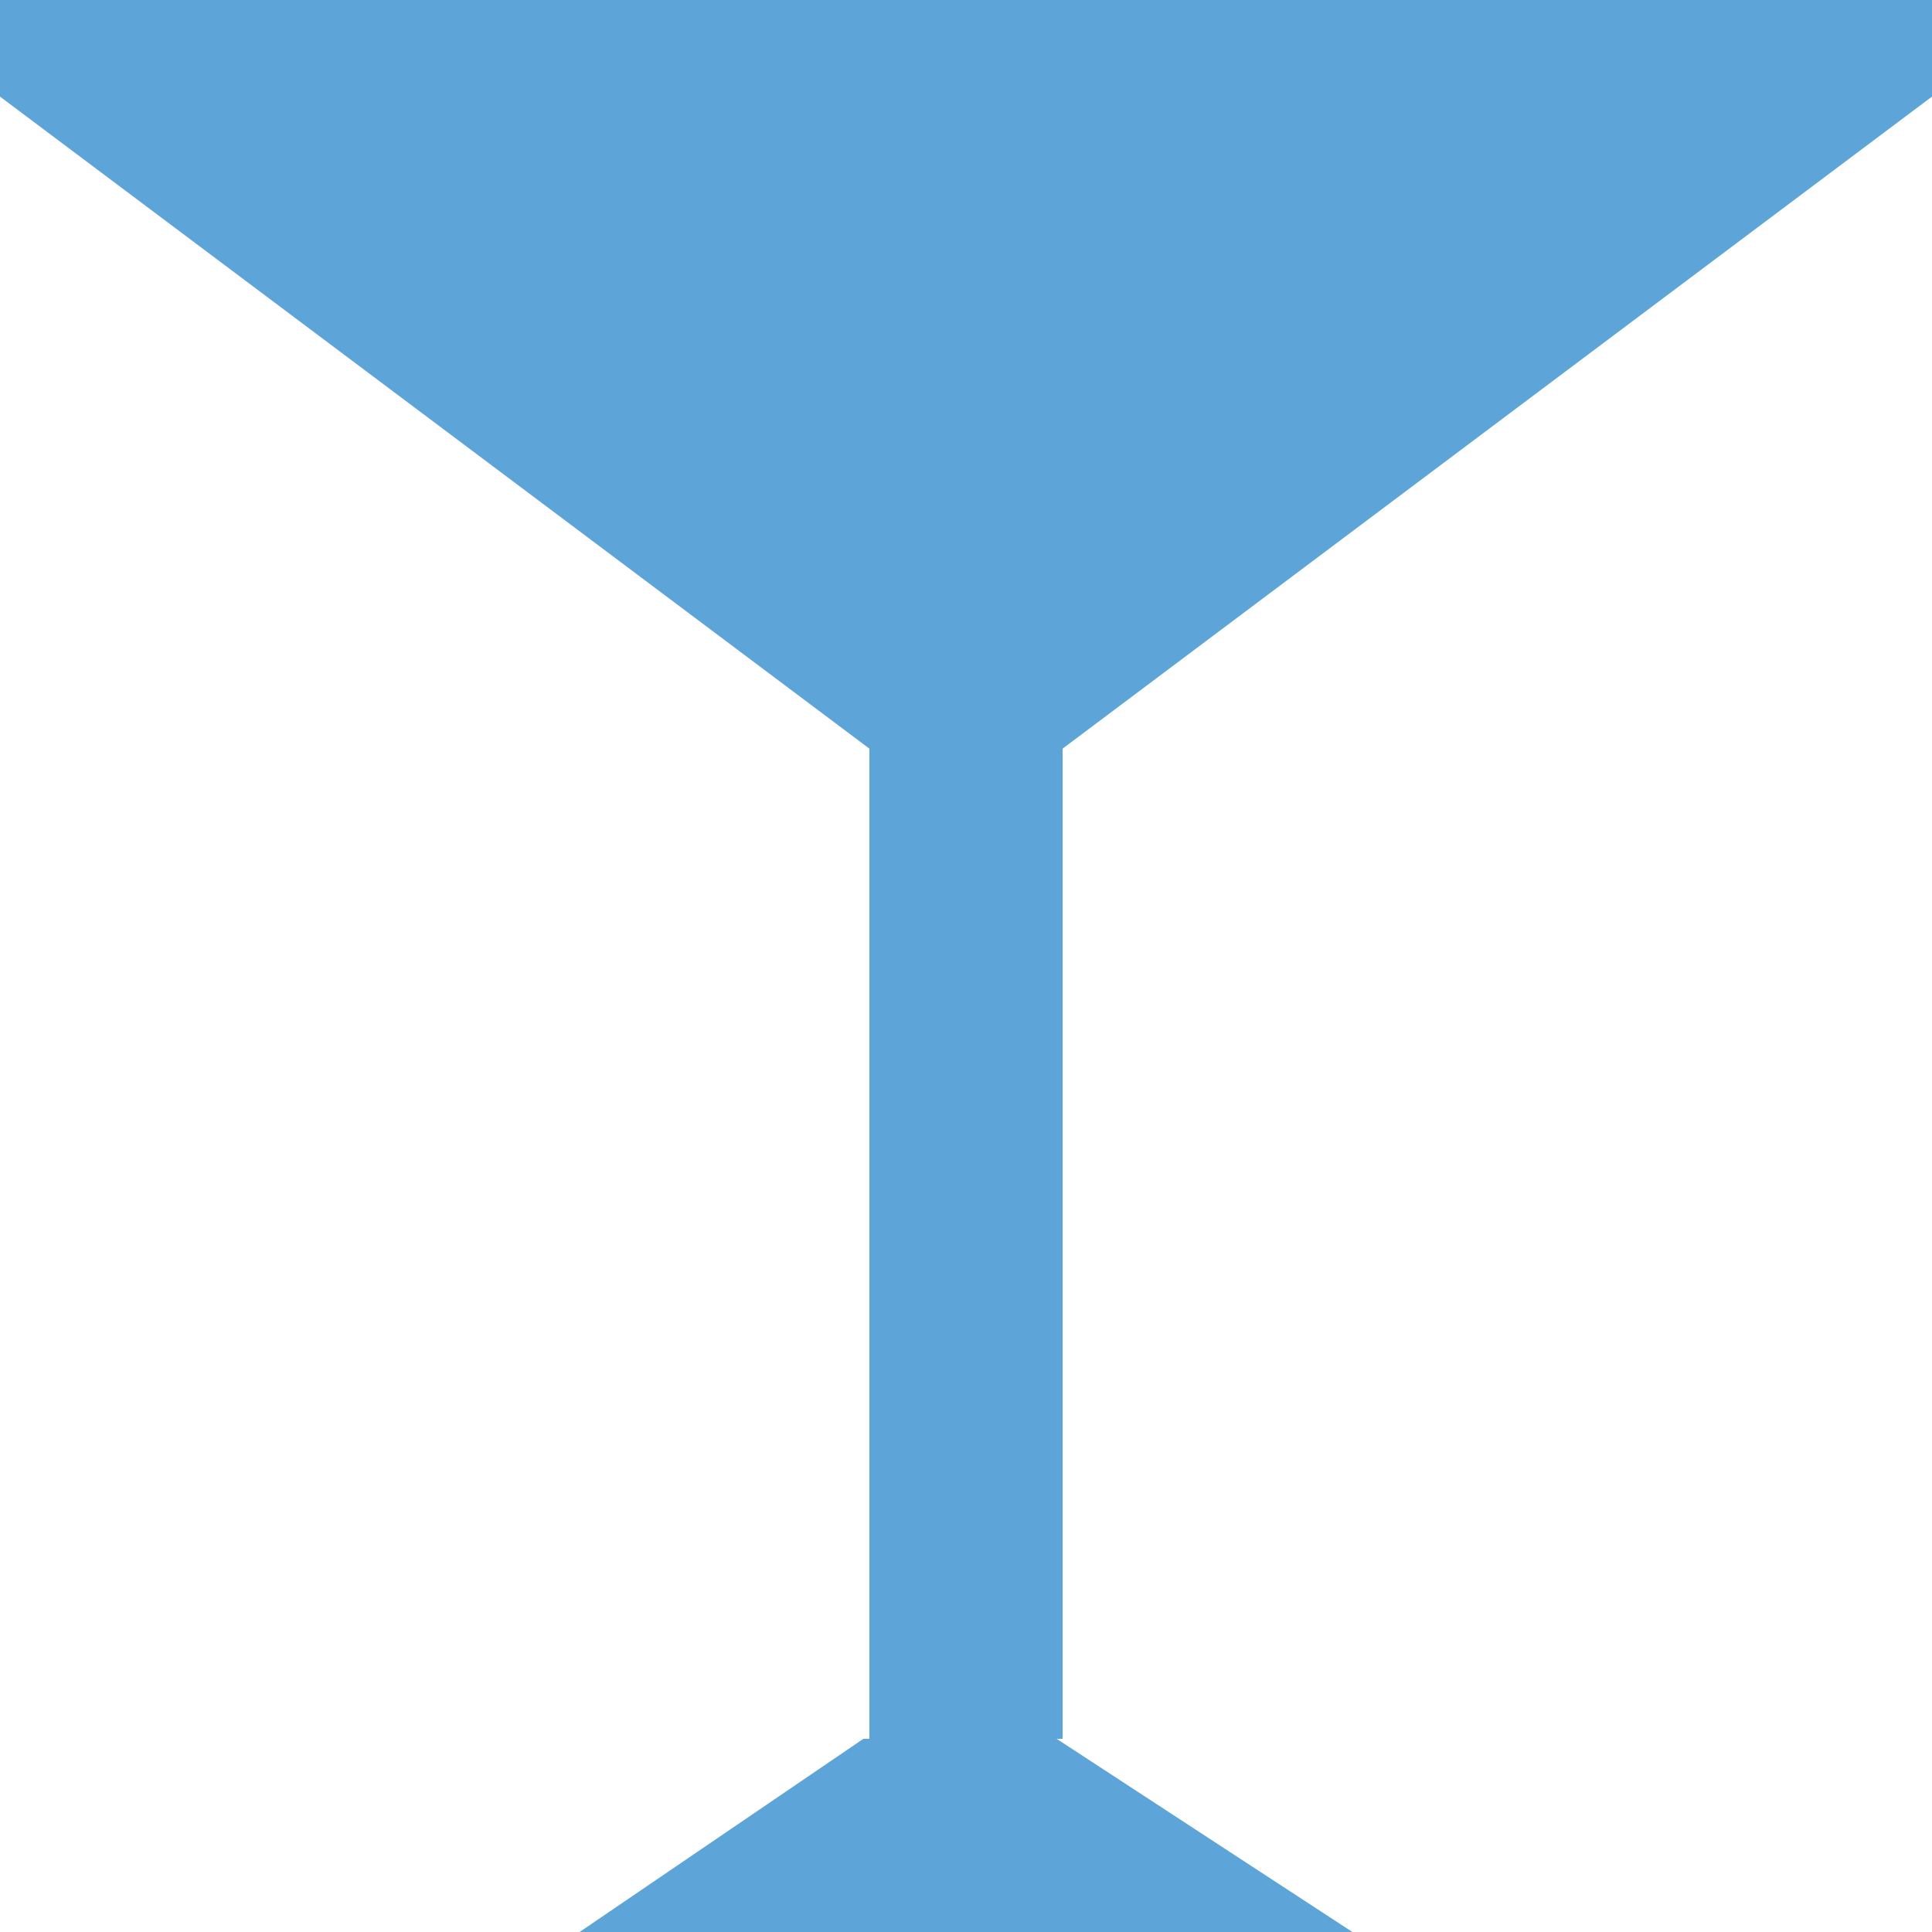 <?xml version="1.0" encoding="iso-8859-1"?>
<!-- Generator: Adobe Illustrator 18.1.1, SVG Export Plug-In . SVG Version: 6.00 Build 0)  -->
<svg xmlns="http://www.w3.org/2000/svg" xmlns:xlink="http://www.w3.org/1999/xlink" version="1.1" id="Capa_1" x="0px" y="0px" viewBox="0 0 484.314 484.314" style="enable-background:new 0 0 484.314 484.314;" xml:space="preserve" width="512px" height="512px">
<g>
	<polygon points="266.373,187.672 484.314,24.216 484.314,0 0,0 0,24.216 217.941,187.672 217.941,435.882 216.44,435.882    145.294,484.314 339.02,484.314 264.871,435.882 266.373,435.882  " fill="#5da4d9"/>
</g>
<g>
</g>
<g>
</g>
<g>
</g>
<g>
</g>
<g>
</g>
<g>
</g>
<g>
</g>
<g>
</g>
<g>
</g>
<g>
</g>
<g>
</g>
<g>
</g>
<g>
</g>
<g>
</g>
<g>
</g>
</svg>
